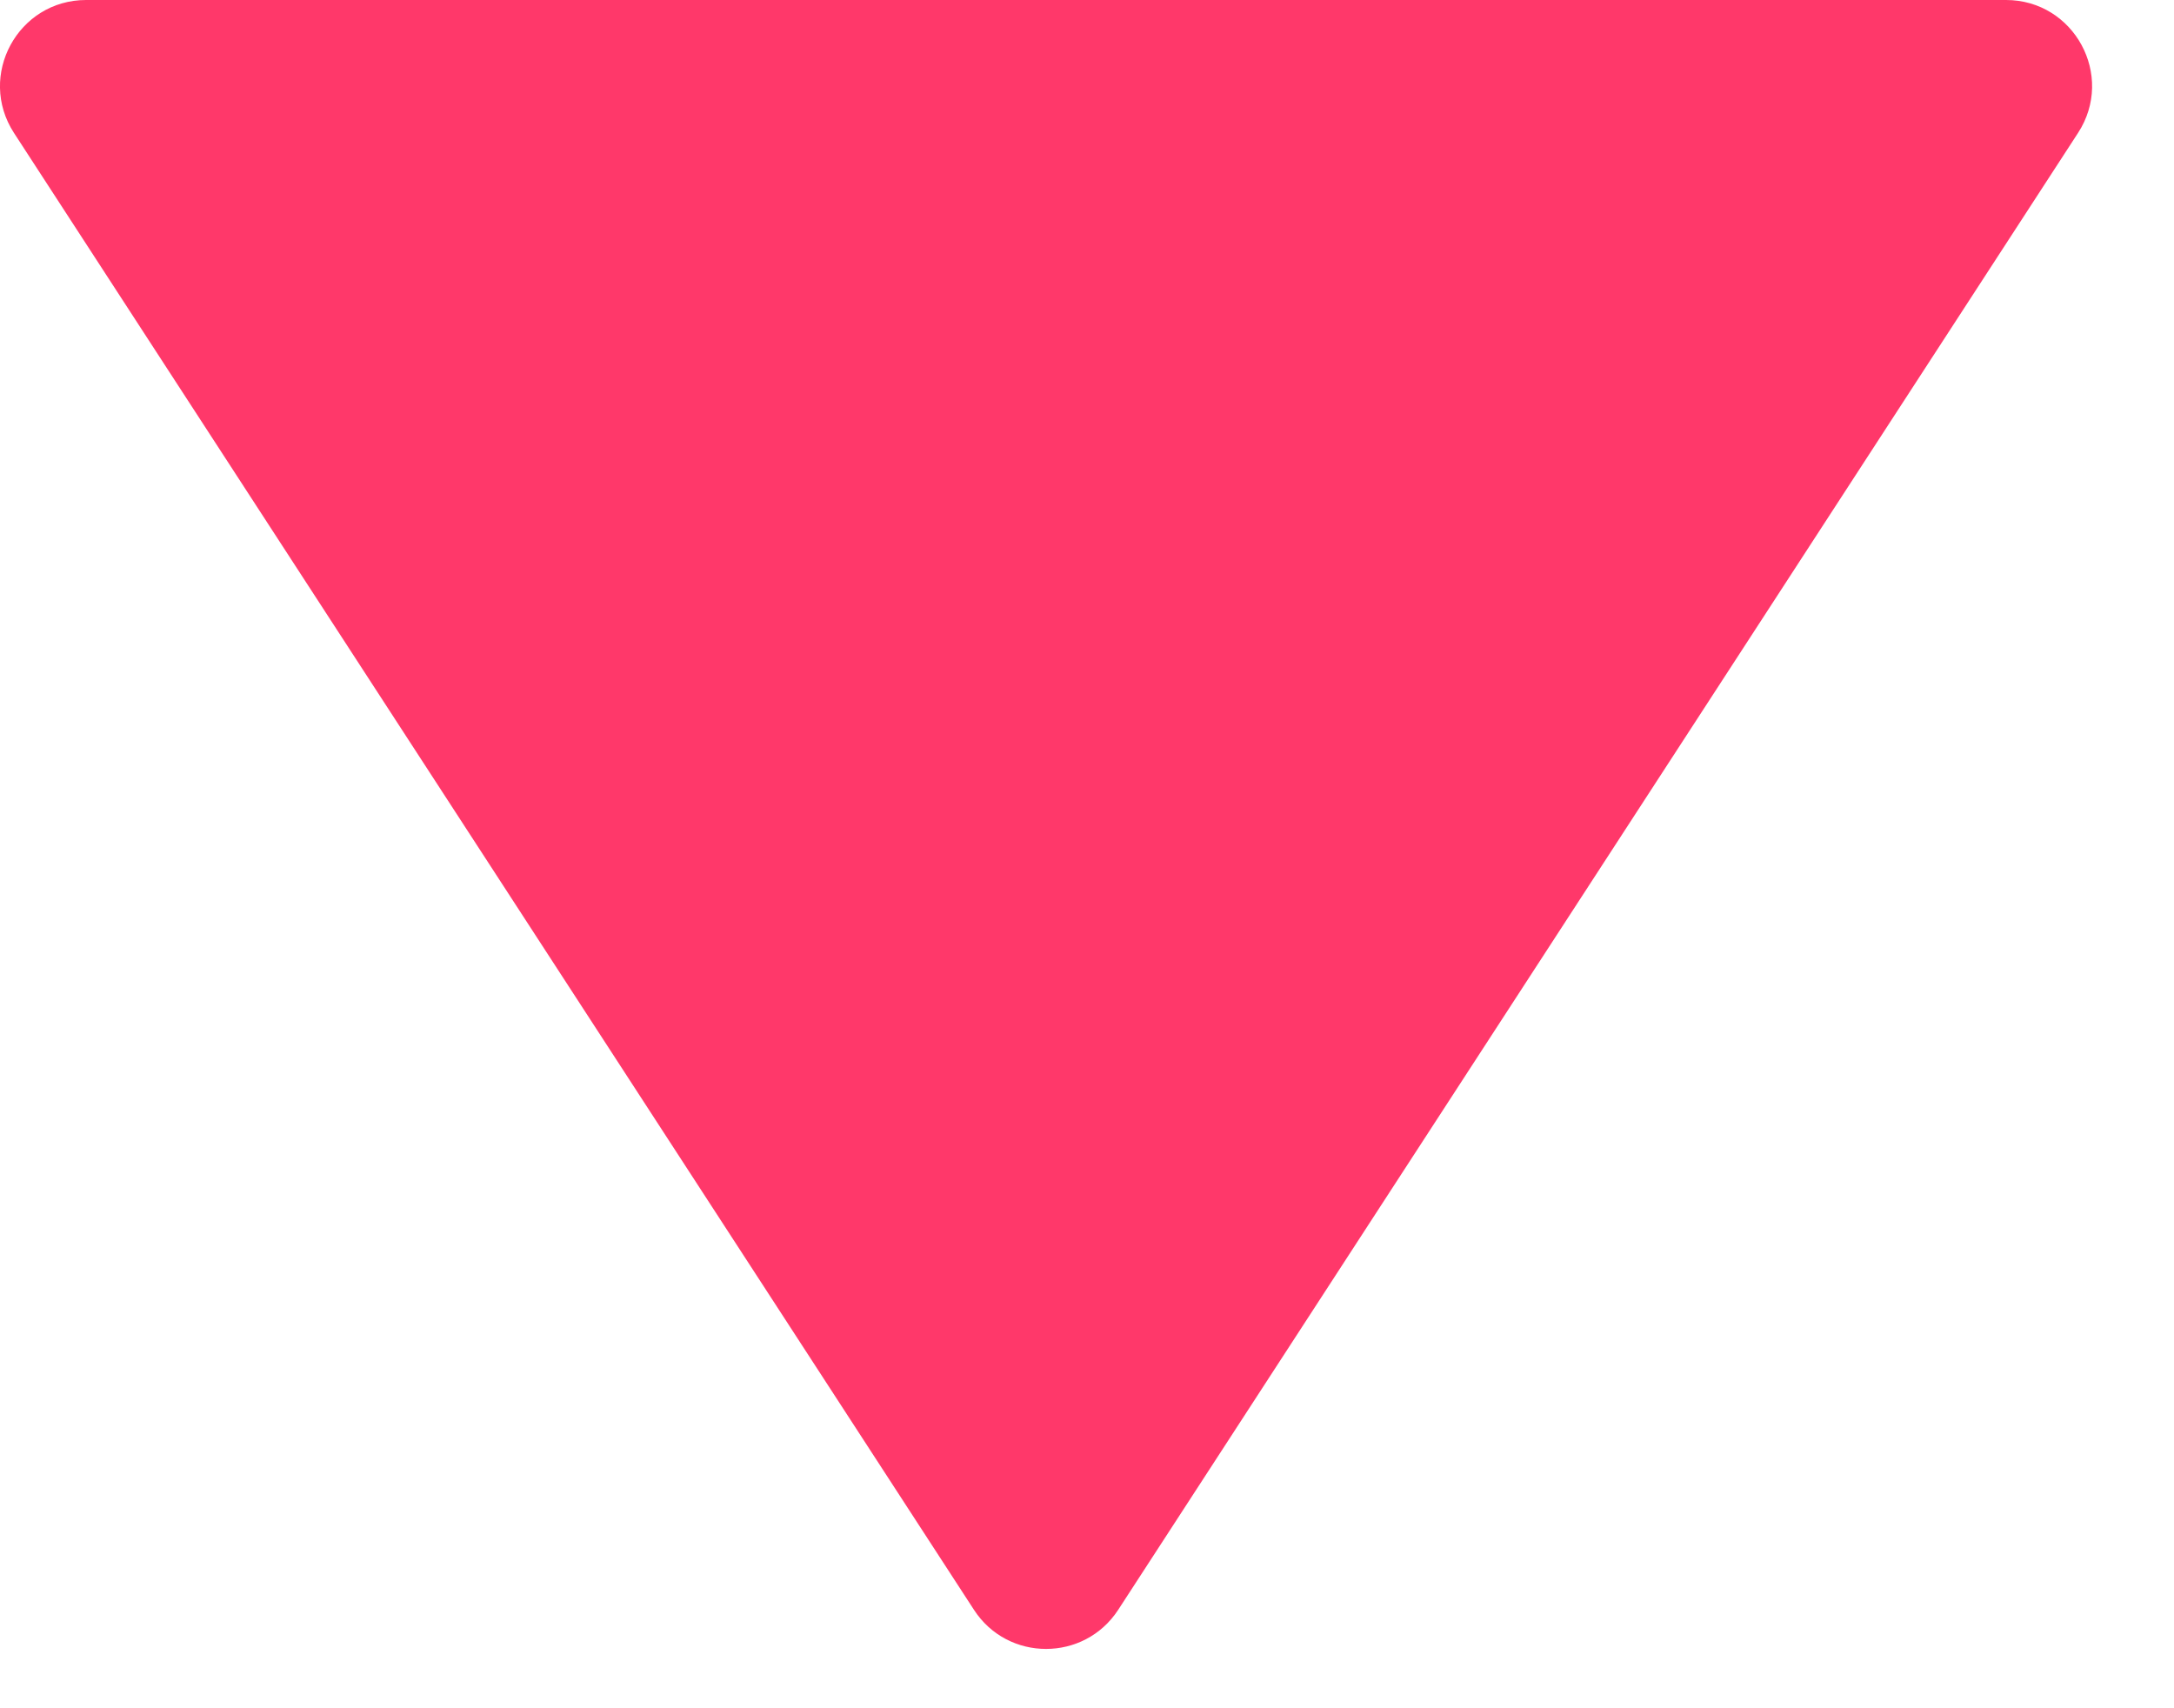<svg width="14" height="11" viewBox="0 0 14 11" fill="none" xmlns="http://www.w3.org/2000/svg">
<path fill-rule="evenodd" clip-rule="evenodd" d="M12.918 -2.68785e-05C13.357 -2.69169e-05 13.622 0.487 13.382 0.856L7.201 10.366C6.982 10.702 6.49 10.702 6.272 10.366L0.09 0.856C-0.149 0.487 0.115 -2.57593e-05 0.555 -2.57977e-05L12.918 -2.68785e-05Z" fill="#FF386A"/>
</svg>
